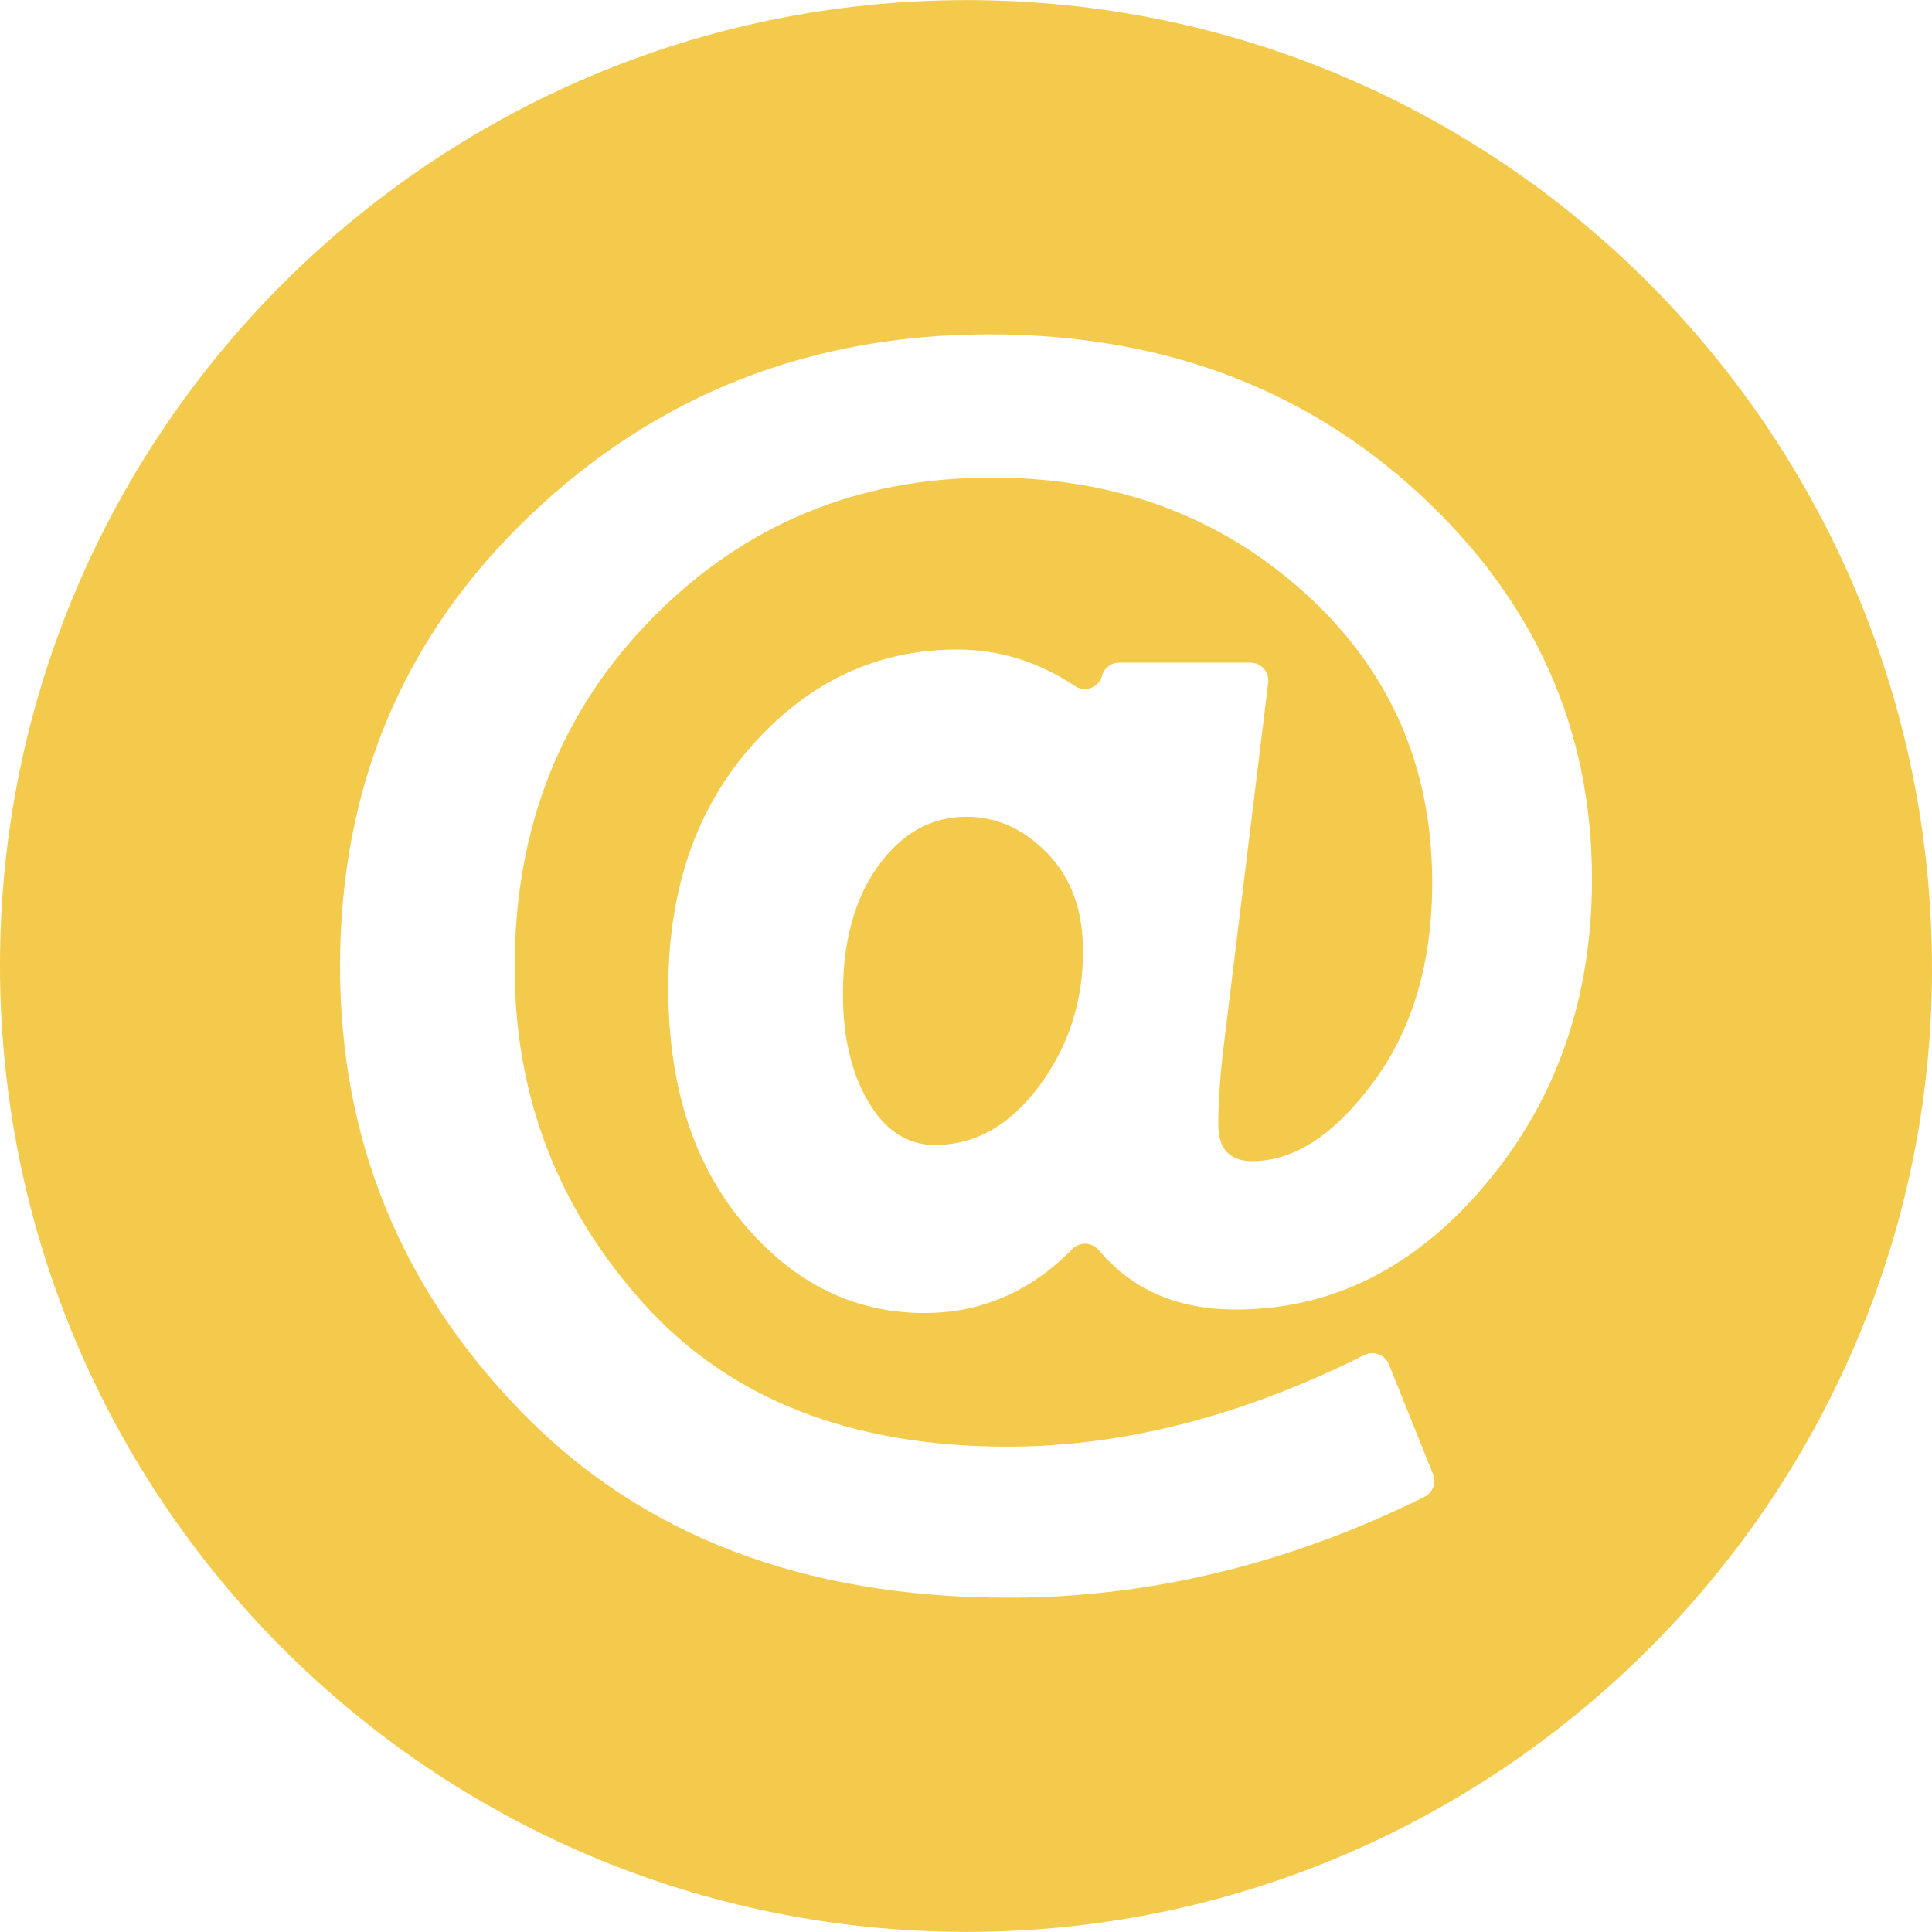 <?xml version="1.0" encoding="utf-8"?>
<!-- Generator: Adobe Illustrator 23.0.3, SVG Export Plug-In . SVG Version: 6.00 Build 0)  -->
<svg version="1.1" id="Capa_1" xmlns="http://www.w3.org/2000/svg" xmlns:xlink="http://www.w3.org/1999/xlink" x="0px" y="0px"
	 viewBox="0 0 500 500" style="enable-background:new 0 0 500 500;" xml:space="preserve">
<style type="text/css">
	.st0{fill:#F3CA4C;}
</style>
<g>
	<path class="st0" d="M250.12,211.38c-9.07,0-16.67,4.22-22.79,12.65c-6.12,8.44-9.18,19.51-9.18,33.21
		c0,11.15,2.19,20.45,6.58,27.9c4.38,7.46,10.13,11.18,17.23,11.18c10.43,0,19.42-5.08,26.98-15.25
		c7.56-10.17,11.34-21.8,11.34-34.91c0-10.54-3.06-18.98-9.19-25.3S257.97,211.38,250.12,211.38z"/>
	<path class="st0" d="M250.46,0.03C112.45-0.1,0.13,111.78,0,249.53c-0.14,138.29,111.78,250.36,250.1,250.44
		c137.36,0.08,249.76-111.89,249.9-248.95C500.14,112.47,388.48,0.16,250.46,0.03z M384.66,306.26
		c-18.23,21.77-39.84,32.65-64.84,32.65c-15.04,0-26.84-5.11-35.41-15.34c-1.77-2.11-4.95-2.28-6.88-0.32
		c-10.86,11.04-23.61,16.56-38.24,16.56c-18.26,0-33.89-7.72-46.87-23.16c-12.98-15.44-19.47-35.73-19.47-60.89
		c0-25.76,7.32-46.8,21.96-63.15c14.64-16.34,32.22-24.51,52.75-24.51c10.93,0,21.12,3.15,30.55,9.46c2.61,1.75,6.17,0.38,7-2.66
		c0.55-2.02,2.38-3.41,4.47-3.41h33.93c2.78,0,4.94,2.43,4.6,5.2l-11.79,96.25c-0.76,6.93-1.13,12.96-1.13,18.07
		c0,6.33,2.94,9.49,8.81,9.49c10.84,0,21.31-6.85,31.41-20.56c10.09-13.7,15.14-30.88,15.14-51.51c0-30.12-11.01-55.13-33.02-75.01
		c-22.01-19.88-49-29.82-80.96-29.82c-34.68,0-63.93,12.09-87.75,36.26c-23.82,24.17-35.73,54.34-35.73,90.49
		c0,33.29,11.12,62.28,33.36,86.99c22.24,24.7,53.64,37.05,94.2,37.05c29.95,0,60.73-7.9,92.33-23.7c2.41-1.21,5.35-0.09,6.36,2.41
		l11.43,28.41c0.9,2.23-0.05,4.8-2.21,5.87c-35.1,17.4-71.04,26.1-107.81,26.1c-52.87,0-94.89-16.08-126.07-48.24
		C103.59,333.07,88,294.7,88,250.11c0-46.54,16.38-85.44,49.14-116.7c32.76-31.25,72.41-46.88,118.96-46.88
		c44.28,0,81.34,13.75,111.16,41.23c29.82,27.49,44.74,60.74,44.74,99.75C412,258.25,402.88,284.49,384.66,306.26z"/>
</g>
</svg>
